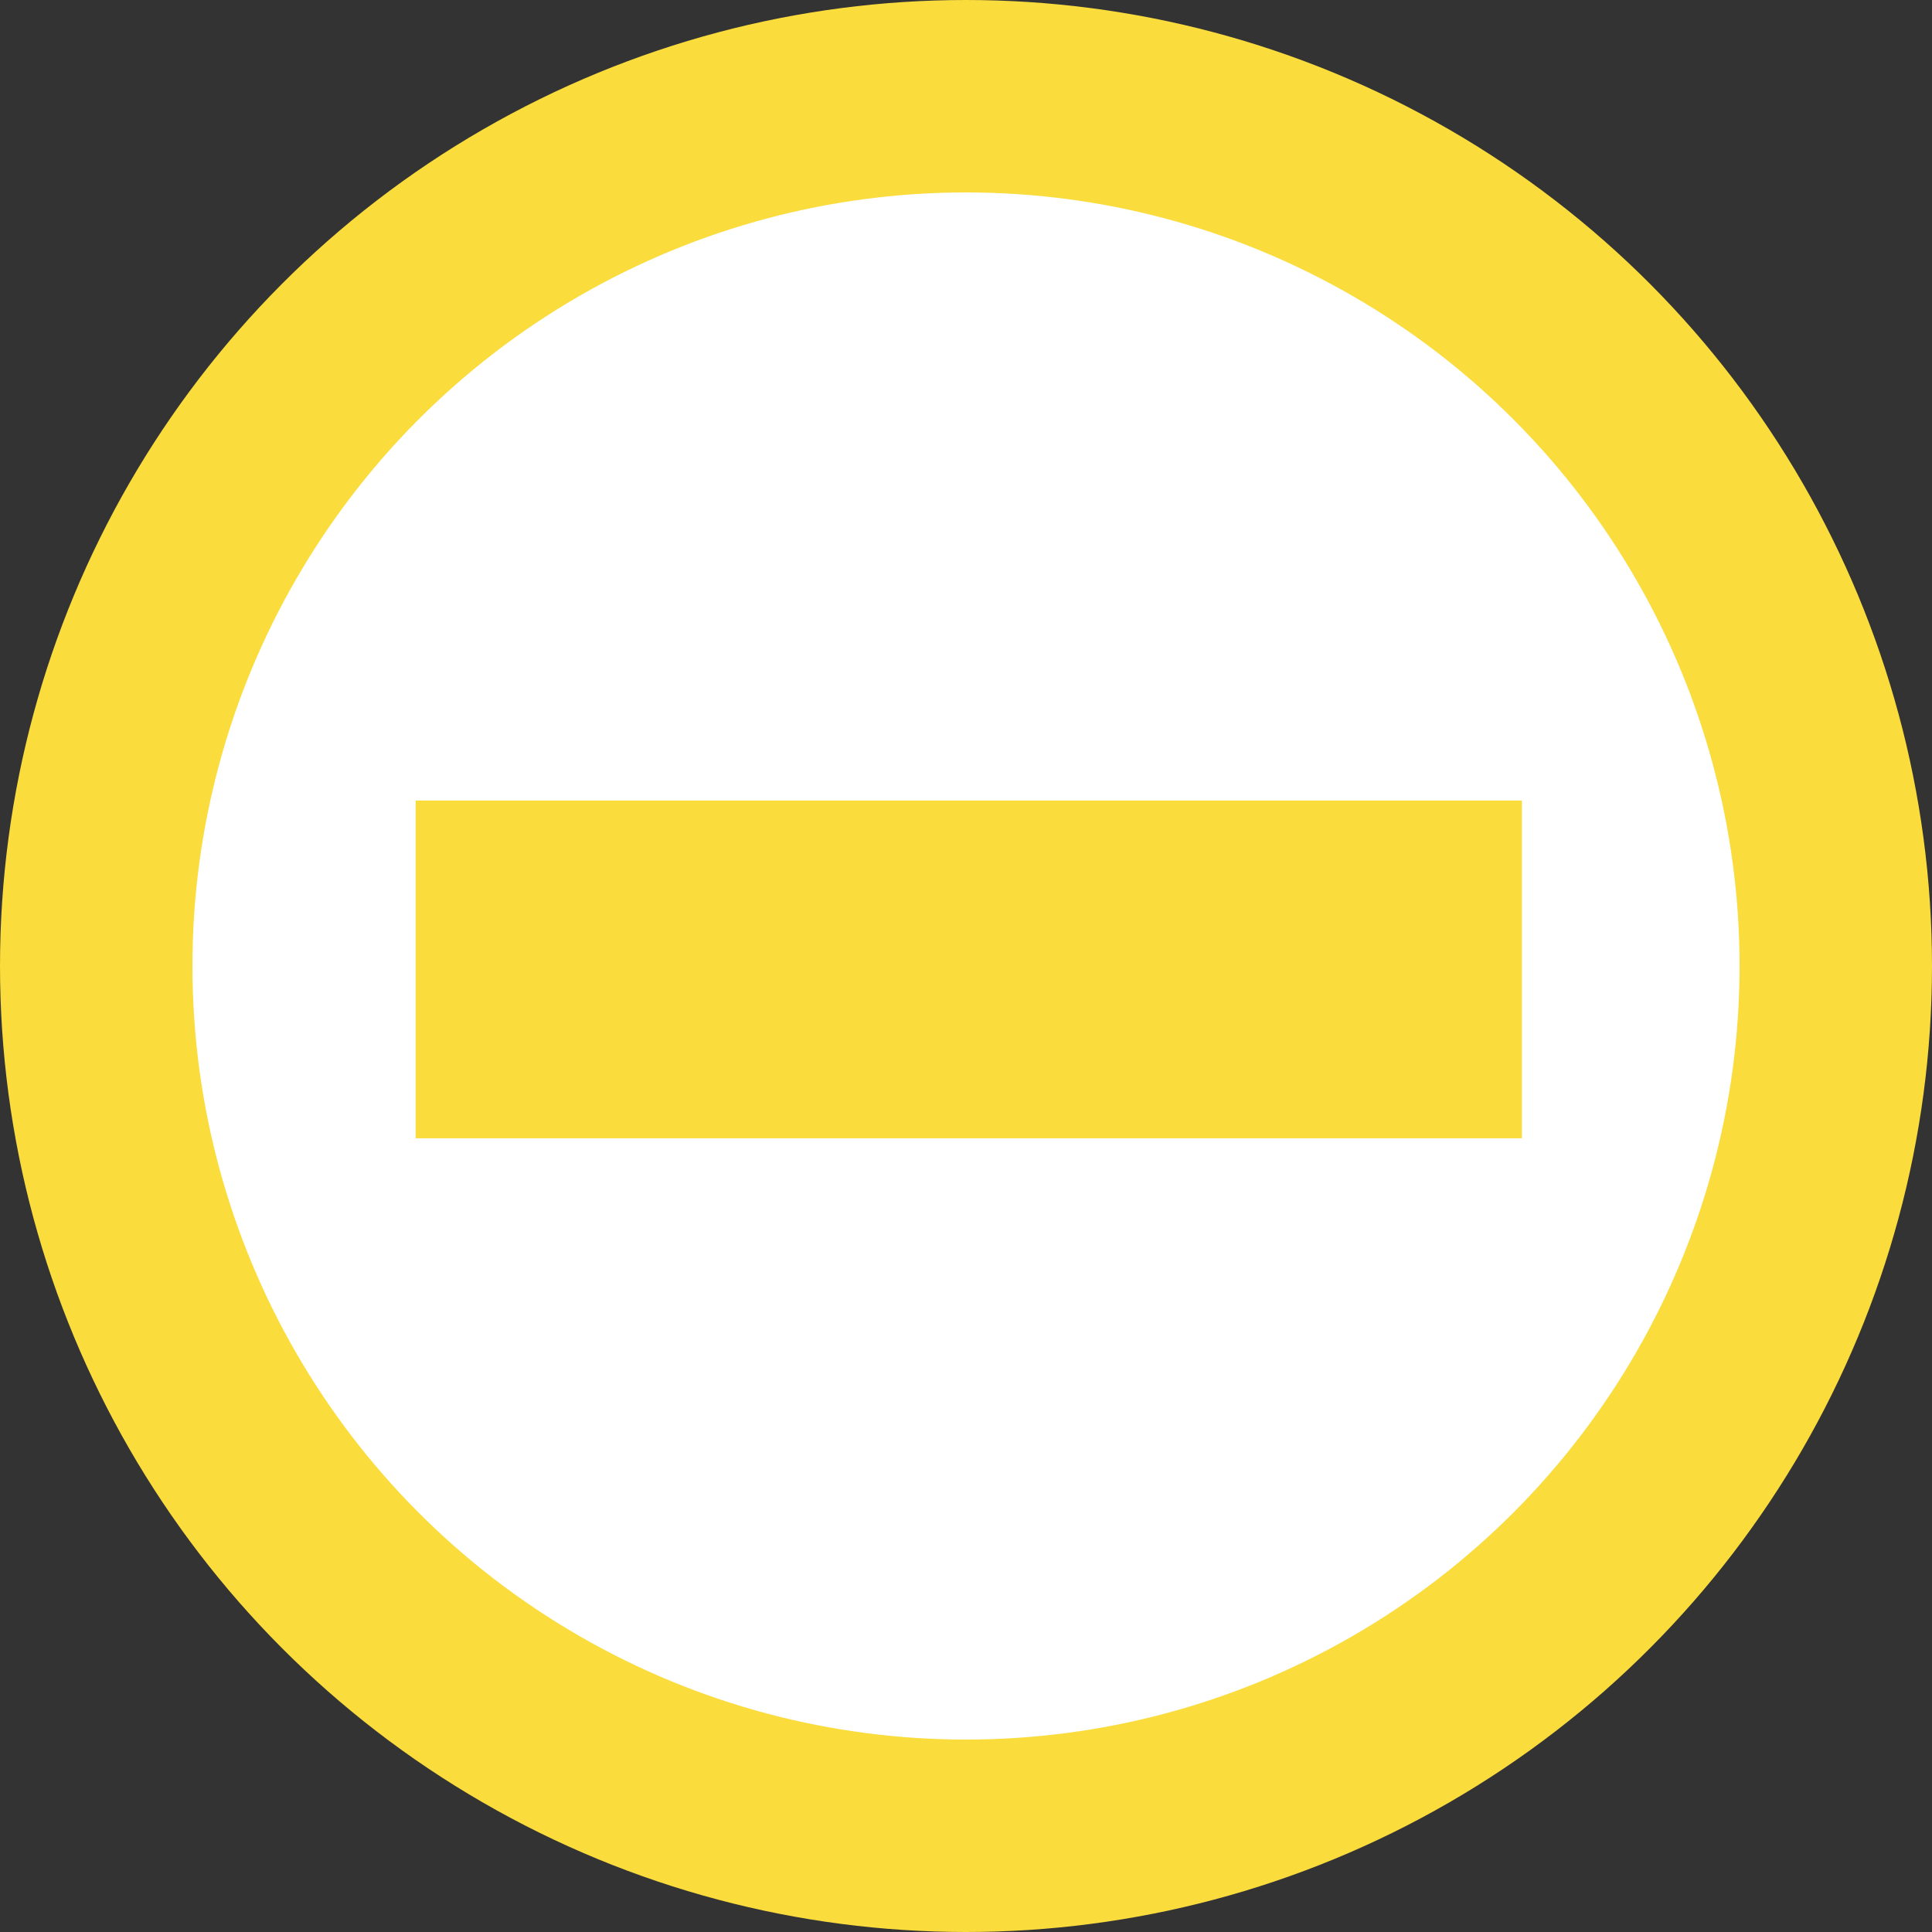 <svg width="251" height="251" viewBox="0 0 251 251" fill="none" xmlns="http://www.w3.org/2000/svg">
<rect x="0" y="0" width="251" height="251" fill="#333333" stroke="none"/>
<circle cx="125.5" cy="125.5" r="113" fill="white" stroke="#FADC3D" stroke-width="25"/>
<rect x="197.721" y="104" width="43.884" height="143.721" transform="rotate(90 197.721 104)" fill="#FADC3D"/>
</svg>
